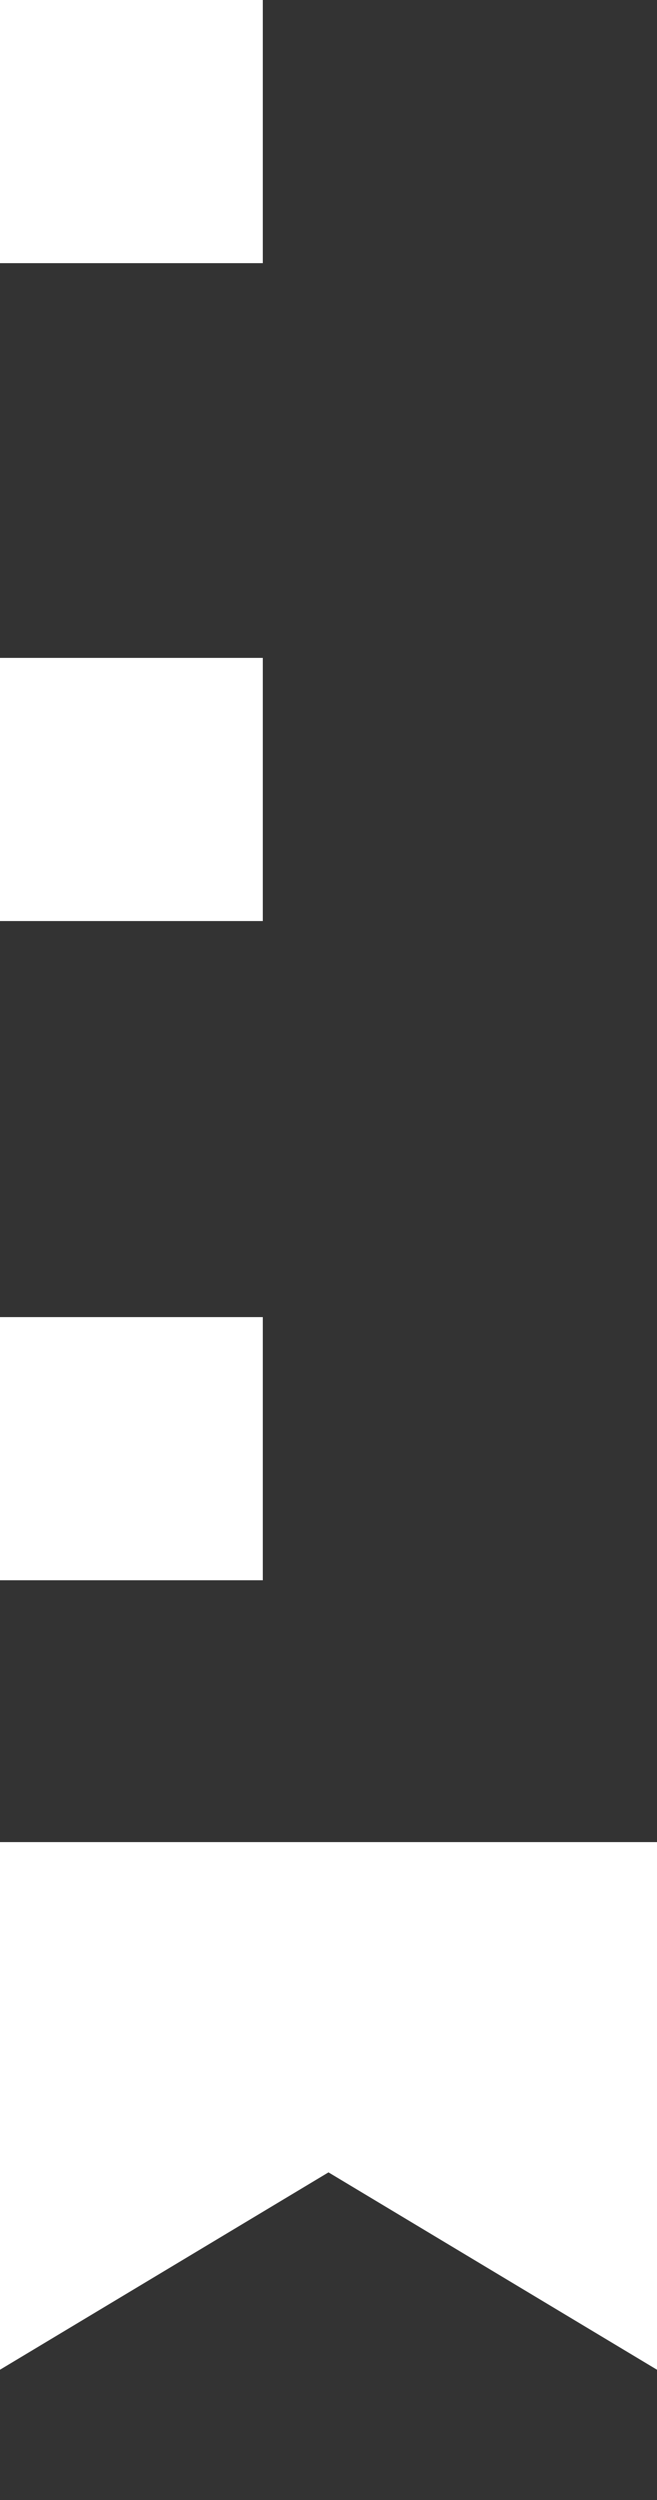 <svg width="10" height="38" viewBox="0 0 10 38" fill="none" xmlns="http://www.w3.org/2000/svg" xmlns:xlink="http://www.w3.org/1999/xlink">
<rect x="0" y="0" width="10" height="38" fill="#333333" stroke="none"/>
<path d="M0,36.02L5,33.02L10,36.02L10,28L0,28L0,36.02ZM0,0L4,0L4,4L0,4L0,0ZM0,10L4,10L4,14L0,14L0,10ZM0,20.02L4,20.02L4,24.02L0,24.02L0,20.02Z" fill="#FFFFFF"/>
</svg>
